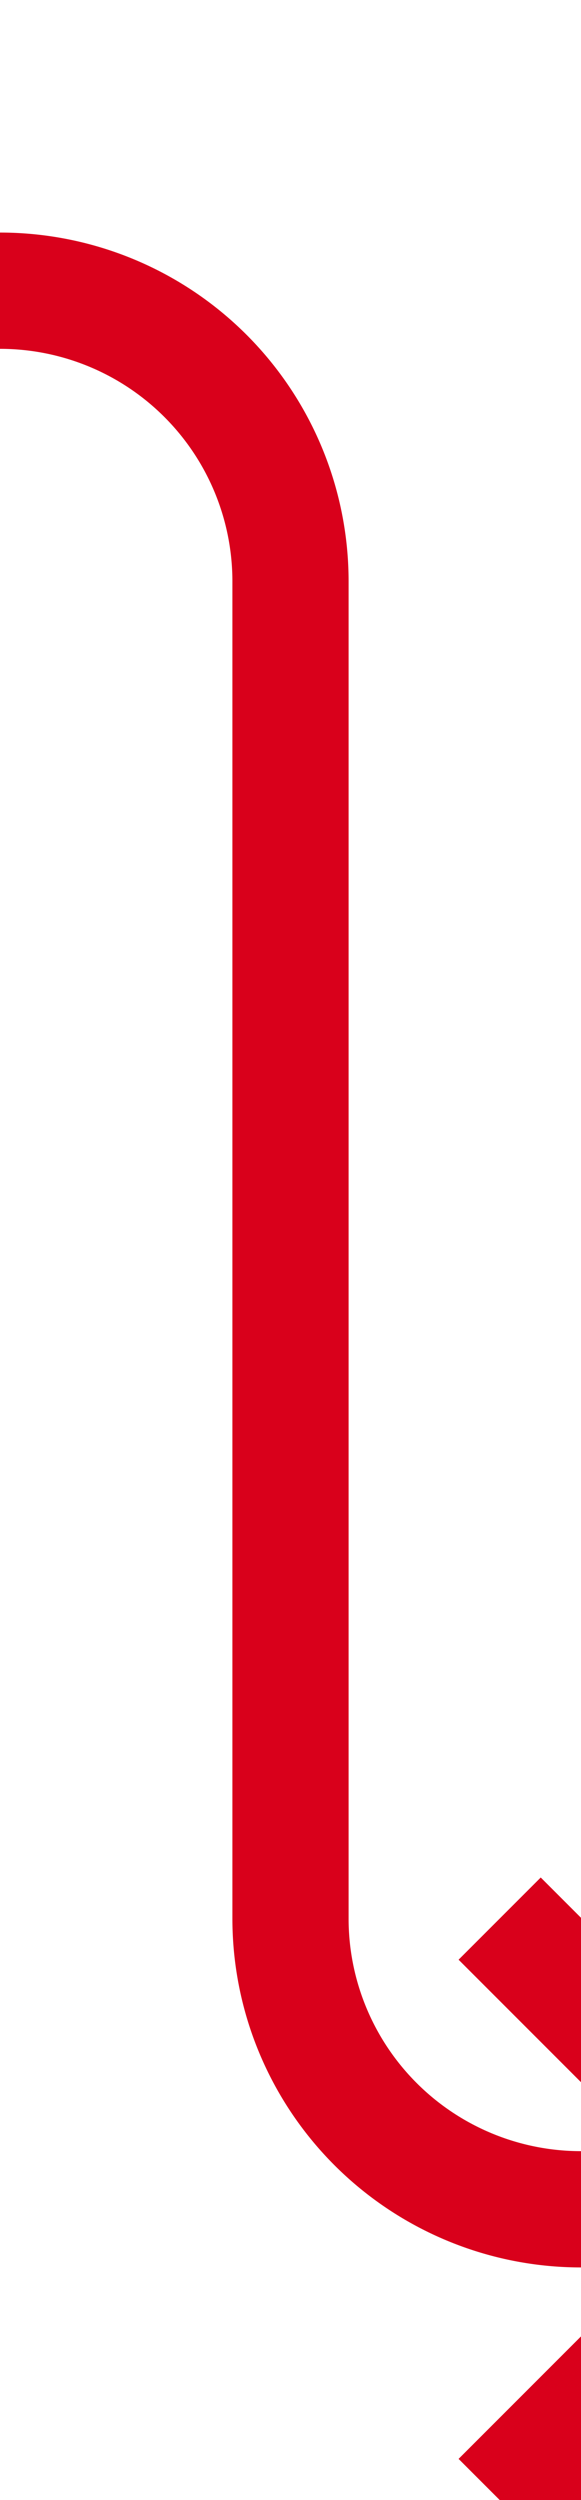 ﻿<?xml version="1.0" encoding="utf-8"?>
<svg version="1.1" xmlns:xlink="http://www.w3.org/1999/xlink" width="10px" height="43px" preserveAspectRatio="xMidYMin meet" viewBox="2724 34 8 43" xmlns="http://www.w3.org/2000/svg">
  <path d="M 1307 365  L 1312 365  A 5 5 0 0 0 1317 360 L 1317 292  A 3 3 0 0 0 1320 289 A 3 3 0 0 0 1317 286 L 1317 44  A 5 5 0 0 1 1322 39 L 2723 39  A 5 5 0 0 1 2728 44 L 2728 67  A 5 5 0 0 0 2733 72 L 2736 72  " stroke-width="2" stroke-dasharray="0" stroke="rgba(217, 0, 27, 1)" fill="none" class="stroke" />
  <path d="M 2730.893 67.707  L 2735.186 72  L 2730.893 76.293  L 2732.307 77.707  L 2737.307 72.707  L 2738.014 72  L 2737.307 71.293  L 2732.307 66.293  L 2730.893 67.707  Z " fill-rule="nonzero" fill="rgba(217, 0, 27, 1)" stroke="none" class="fill" />
</svg>